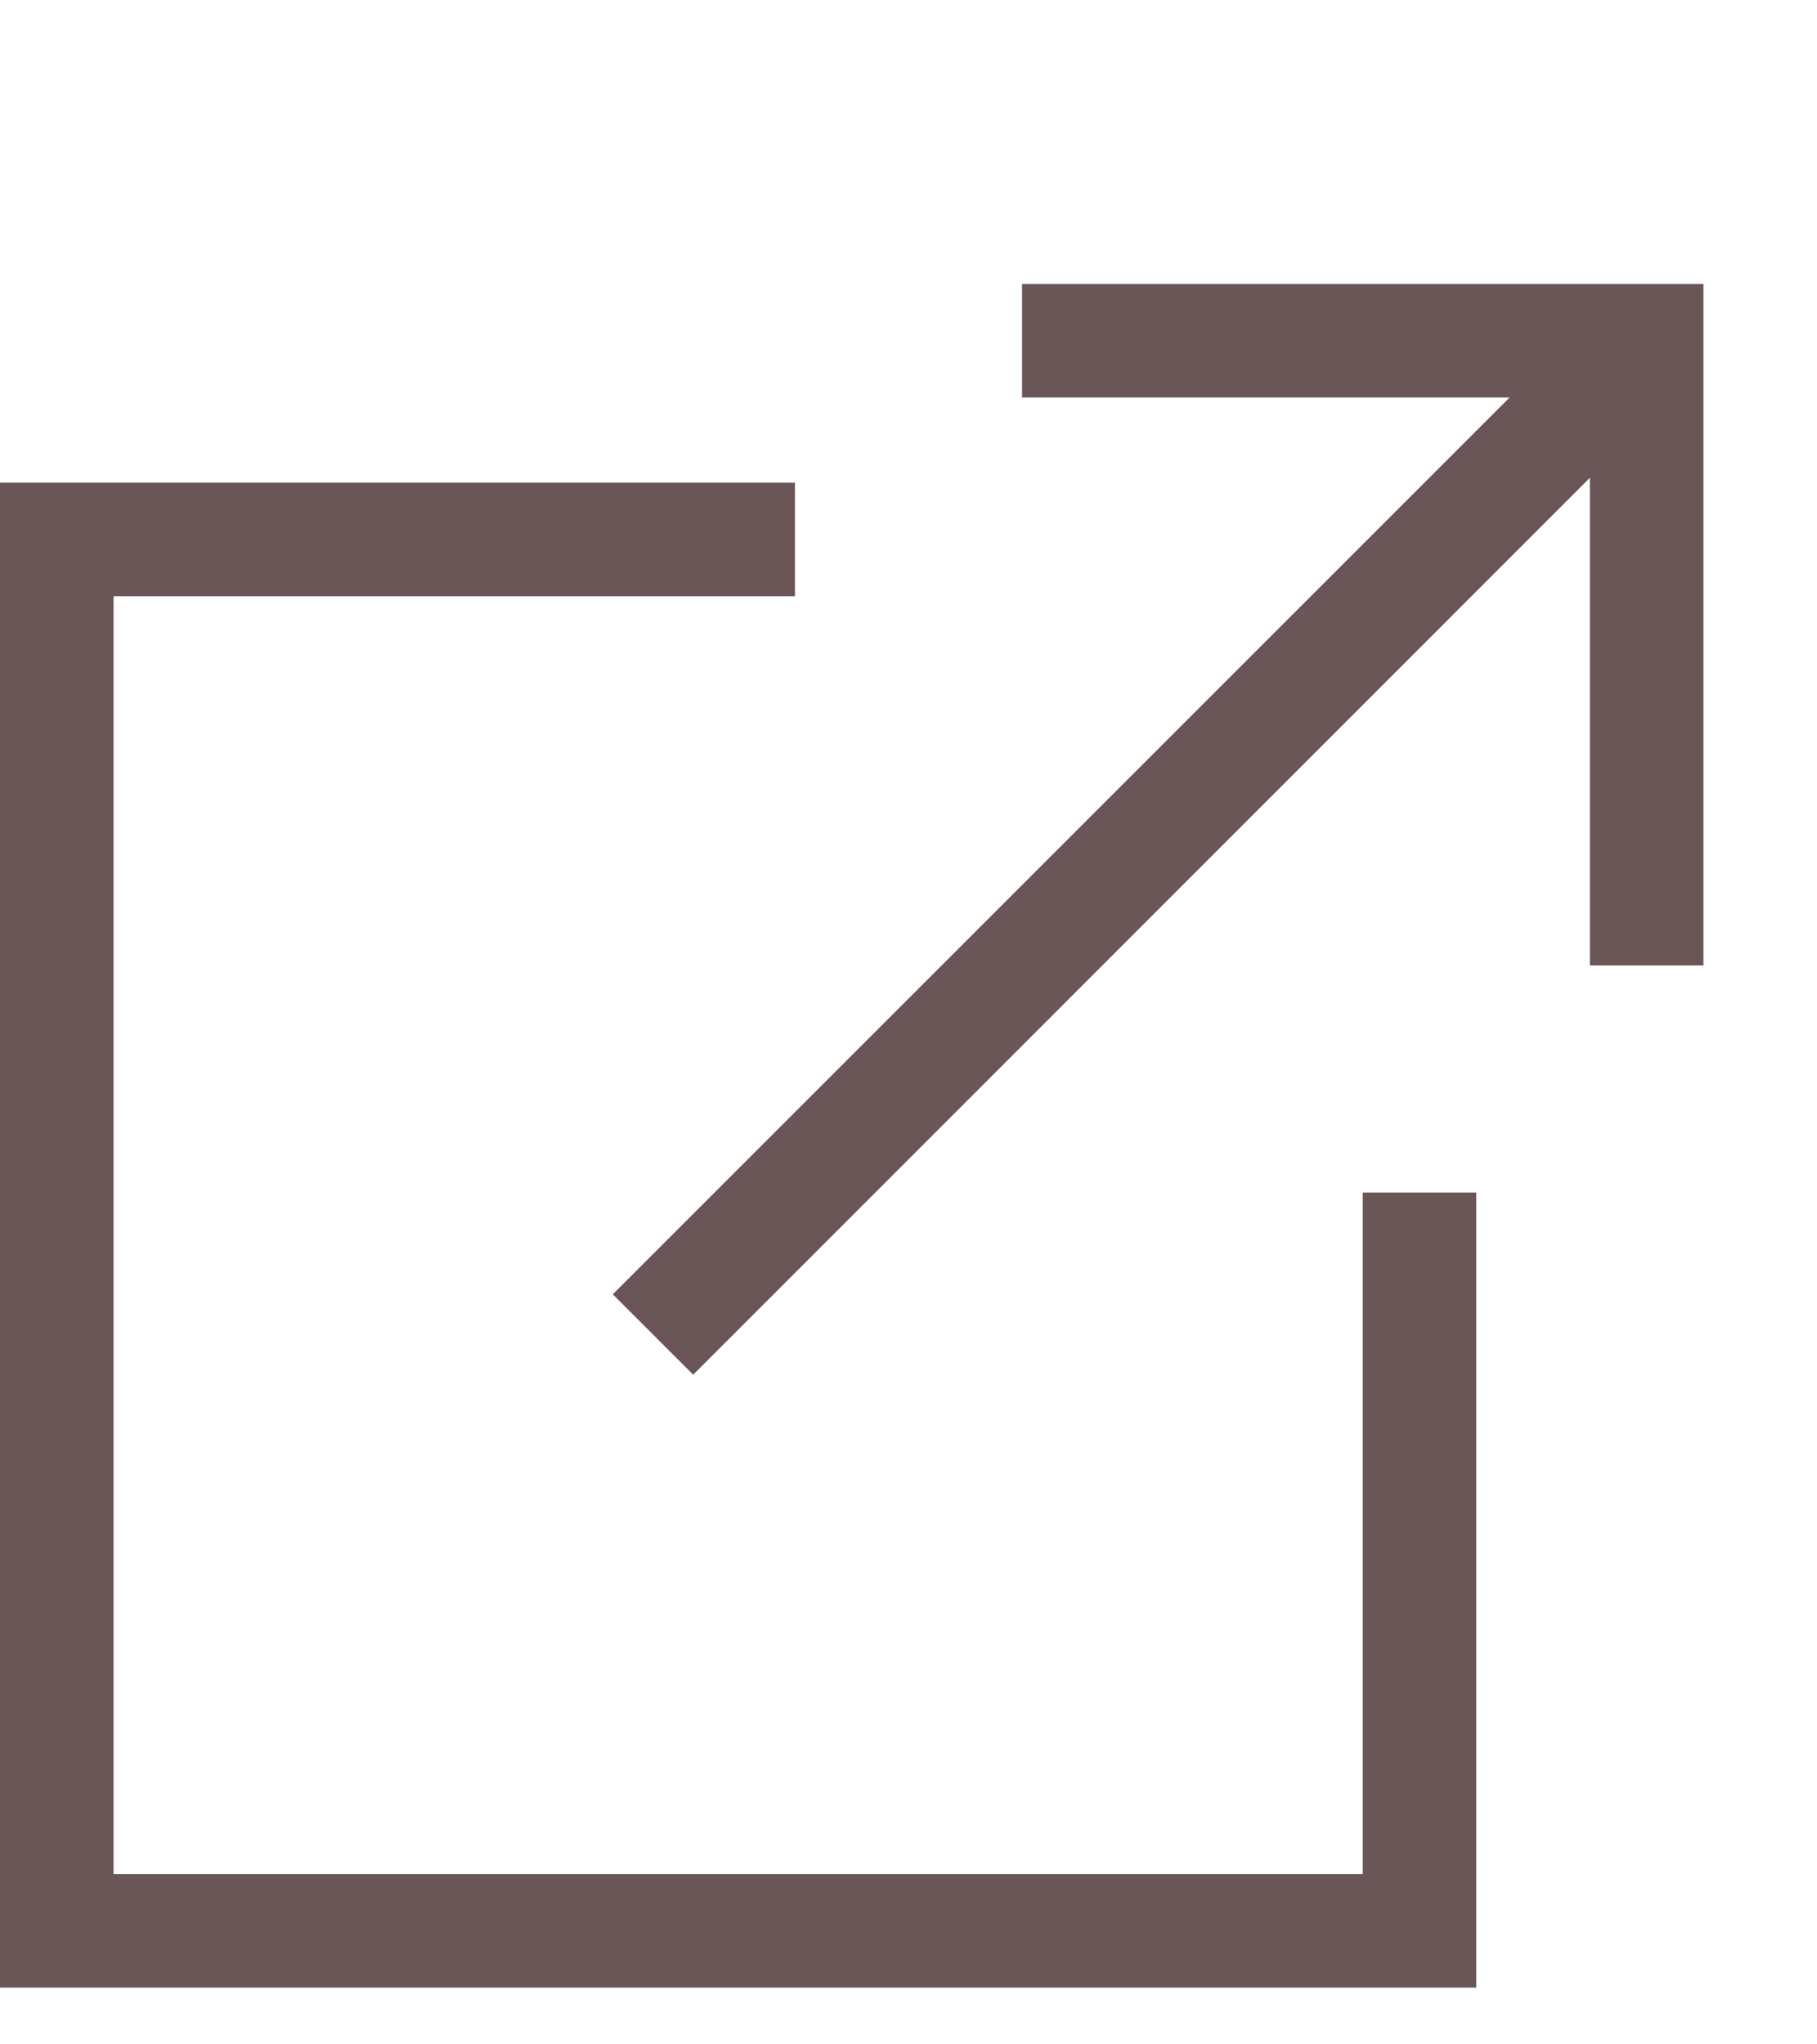 <svg width="16" height="18" viewBox="0 0 16 18" fill="none" xmlns="http://www.w3.org/2000/svg">
<path d="M12 16.5H1V5.25H7V4.25H0V17.5H13V10.5H12V16.5Z" fill="#6B5657"/>
<path d="M9 2.5V3.5H13.293L5.396 11.396L6.104 12.104L14 4.207V8.5H15V2.5H9Z" fill="#6B5657"/>
</svg>
